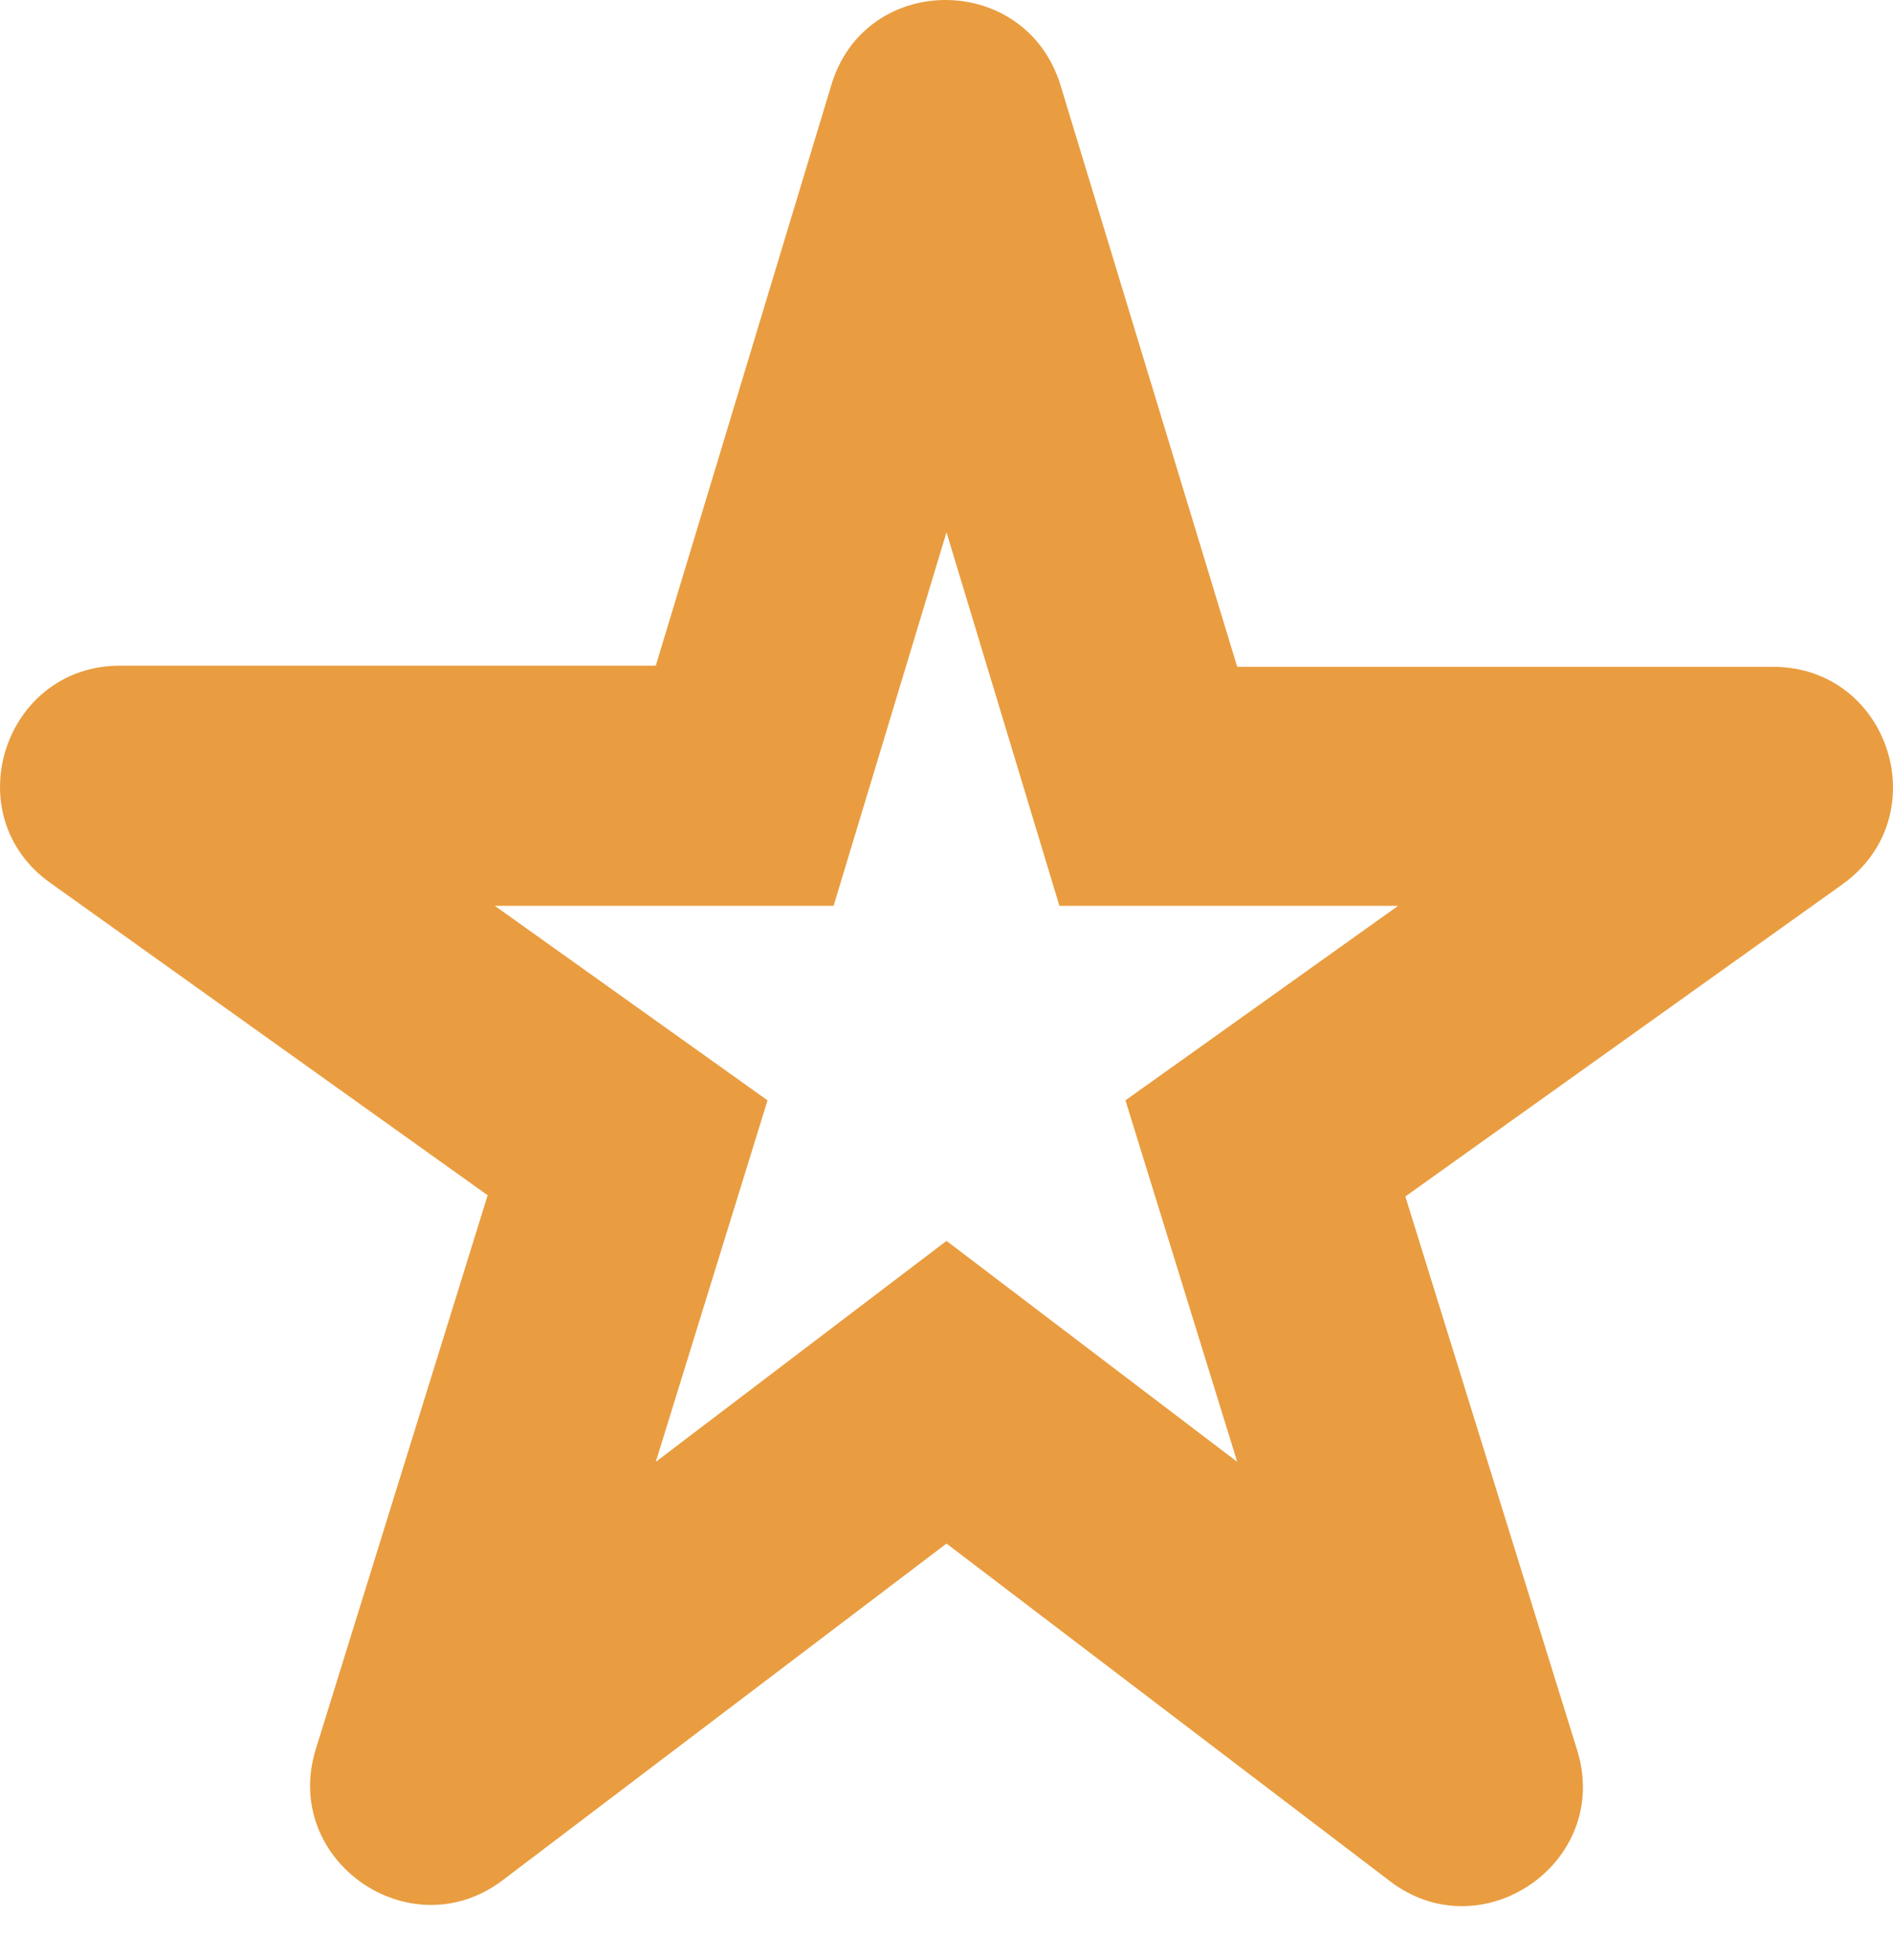 <svg width="28" height="29" viewBox="0 0 28 29" fill="none" xmlns="http://www.w3.org/2000/svg">
<g id="Group">
<path id="Vector" d="M14 7.875L15.67 13.401H20.68L16.647 16.279L18.3 21.627L14 18.358L9.7 21.627L11.353 16.279L7.319 13.401H12.33L14 7.875ZM9.7 9.848H1.776C0.053 9.848 -0.658 12.069 0.746 13.063L7.213 17.683L4.672 25.874C4.157 27.526 6.076 28.859 7.444 27.81L14 22.836L20.556 27.828C21.924 28.877 23.843 27.544 23.328 25.892L20.787 17.701L27.255 13.081C28.658 12.069 27.947 9.865 26.224 9.865H18.3L15.688 1.266C15.173 -0.422 12.792 -0.422 12.294 1.266L9.7 9.848Z" fill="#E99D40"/>
</g>
</svg>

